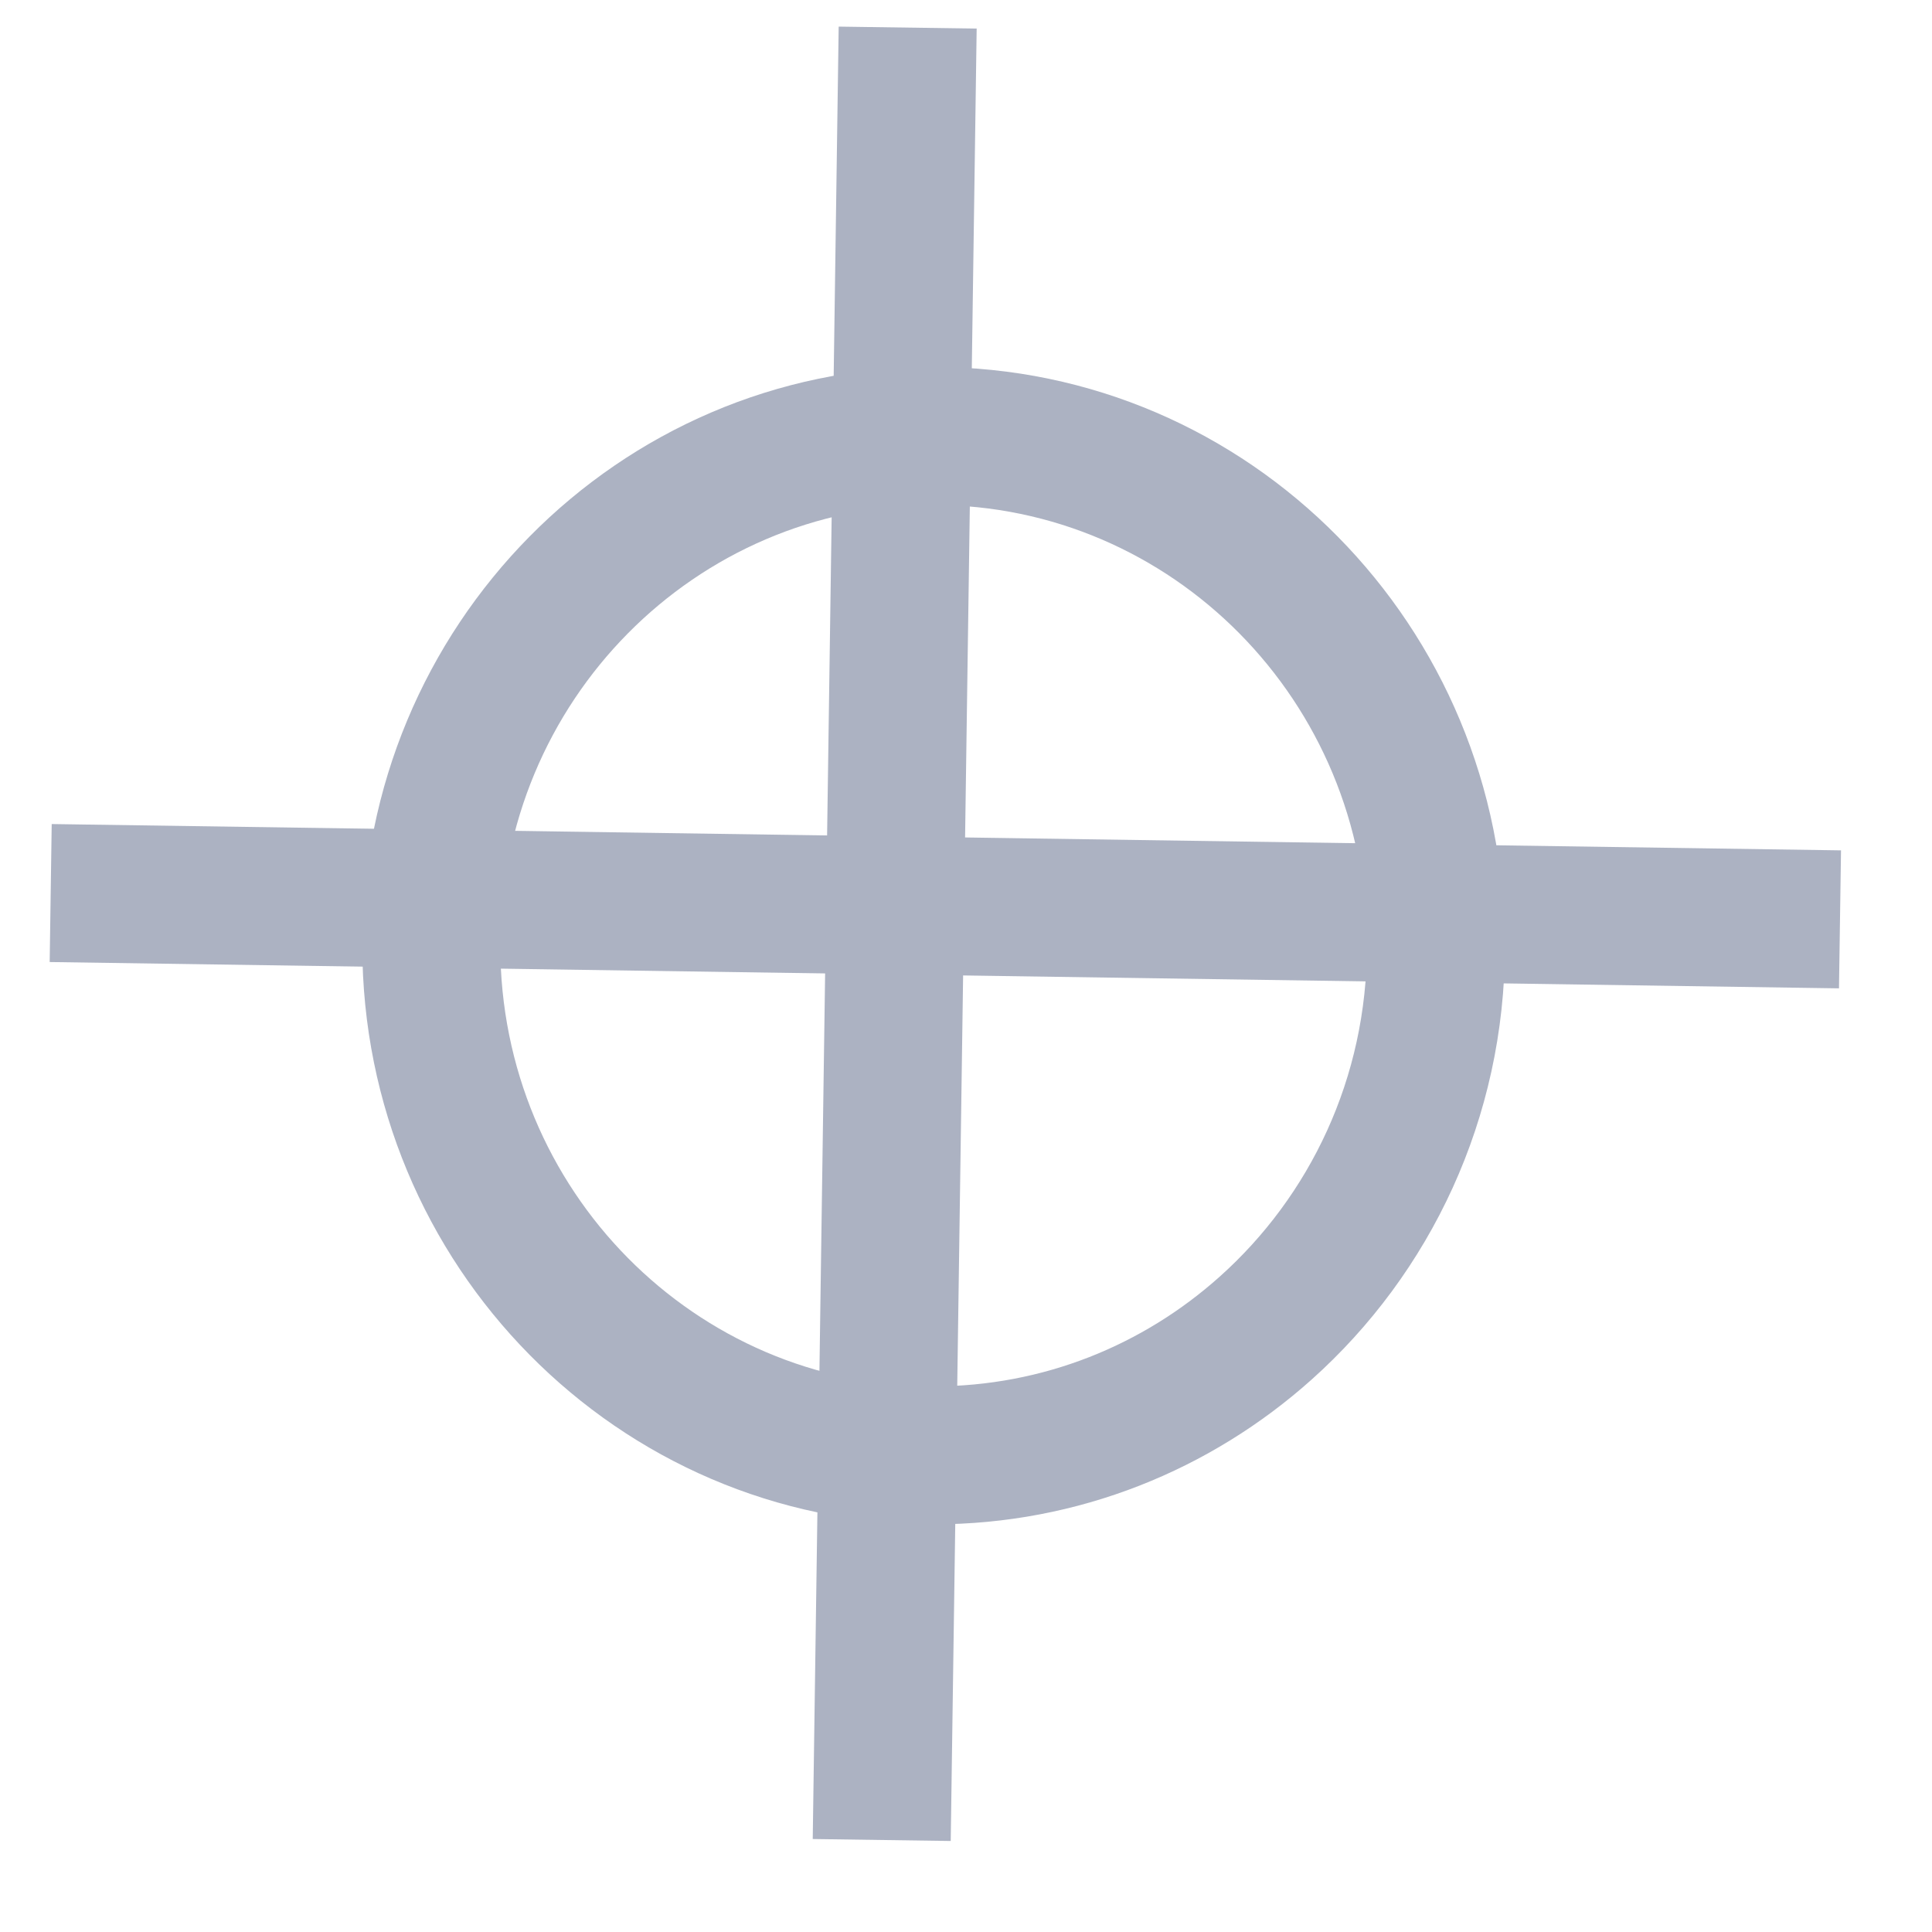 <svg width="21" height="21" viewBox="0 0 21 21" fill="none" xmlns="http://www.w3.org/2000/svg">
<path fill-rule="evenodd" clip-rule="evenodd" d="M5.438 10.279C5.438 12.943 7.565 15.069 10.148 15.069C11.338 15.069 12.424 14.622 13.256 13.878C14.238 13.001 14.858 11.716 14.858 10.279C14.858 7.615 12.732 5.489 10.148 5.489C7.565 5.489 5.438 7.615 5.438 10.279ZM14.256 14.996C15.545 13.844 16.358 12.158 16.358 10.279C16.358 6.805 13.578 3.989 10.148 3.989C6.718 3.989 3.938 6.805 3.938 10.279C3.938 13.753 6.718 16.569 10.148 16.569C11.723 16.569 13.161 15.975 14.256 14.996Z" fill="#ACB2C2"/>
<path d="M20 9.993L0.551 9.707" stroke="#ACB2C2" stroke-width="1.5"/>
<path d="M9.866 0.3L9.584 20" stroke="#ACB2C2" stroke-width="1.5"/>
</svg>
